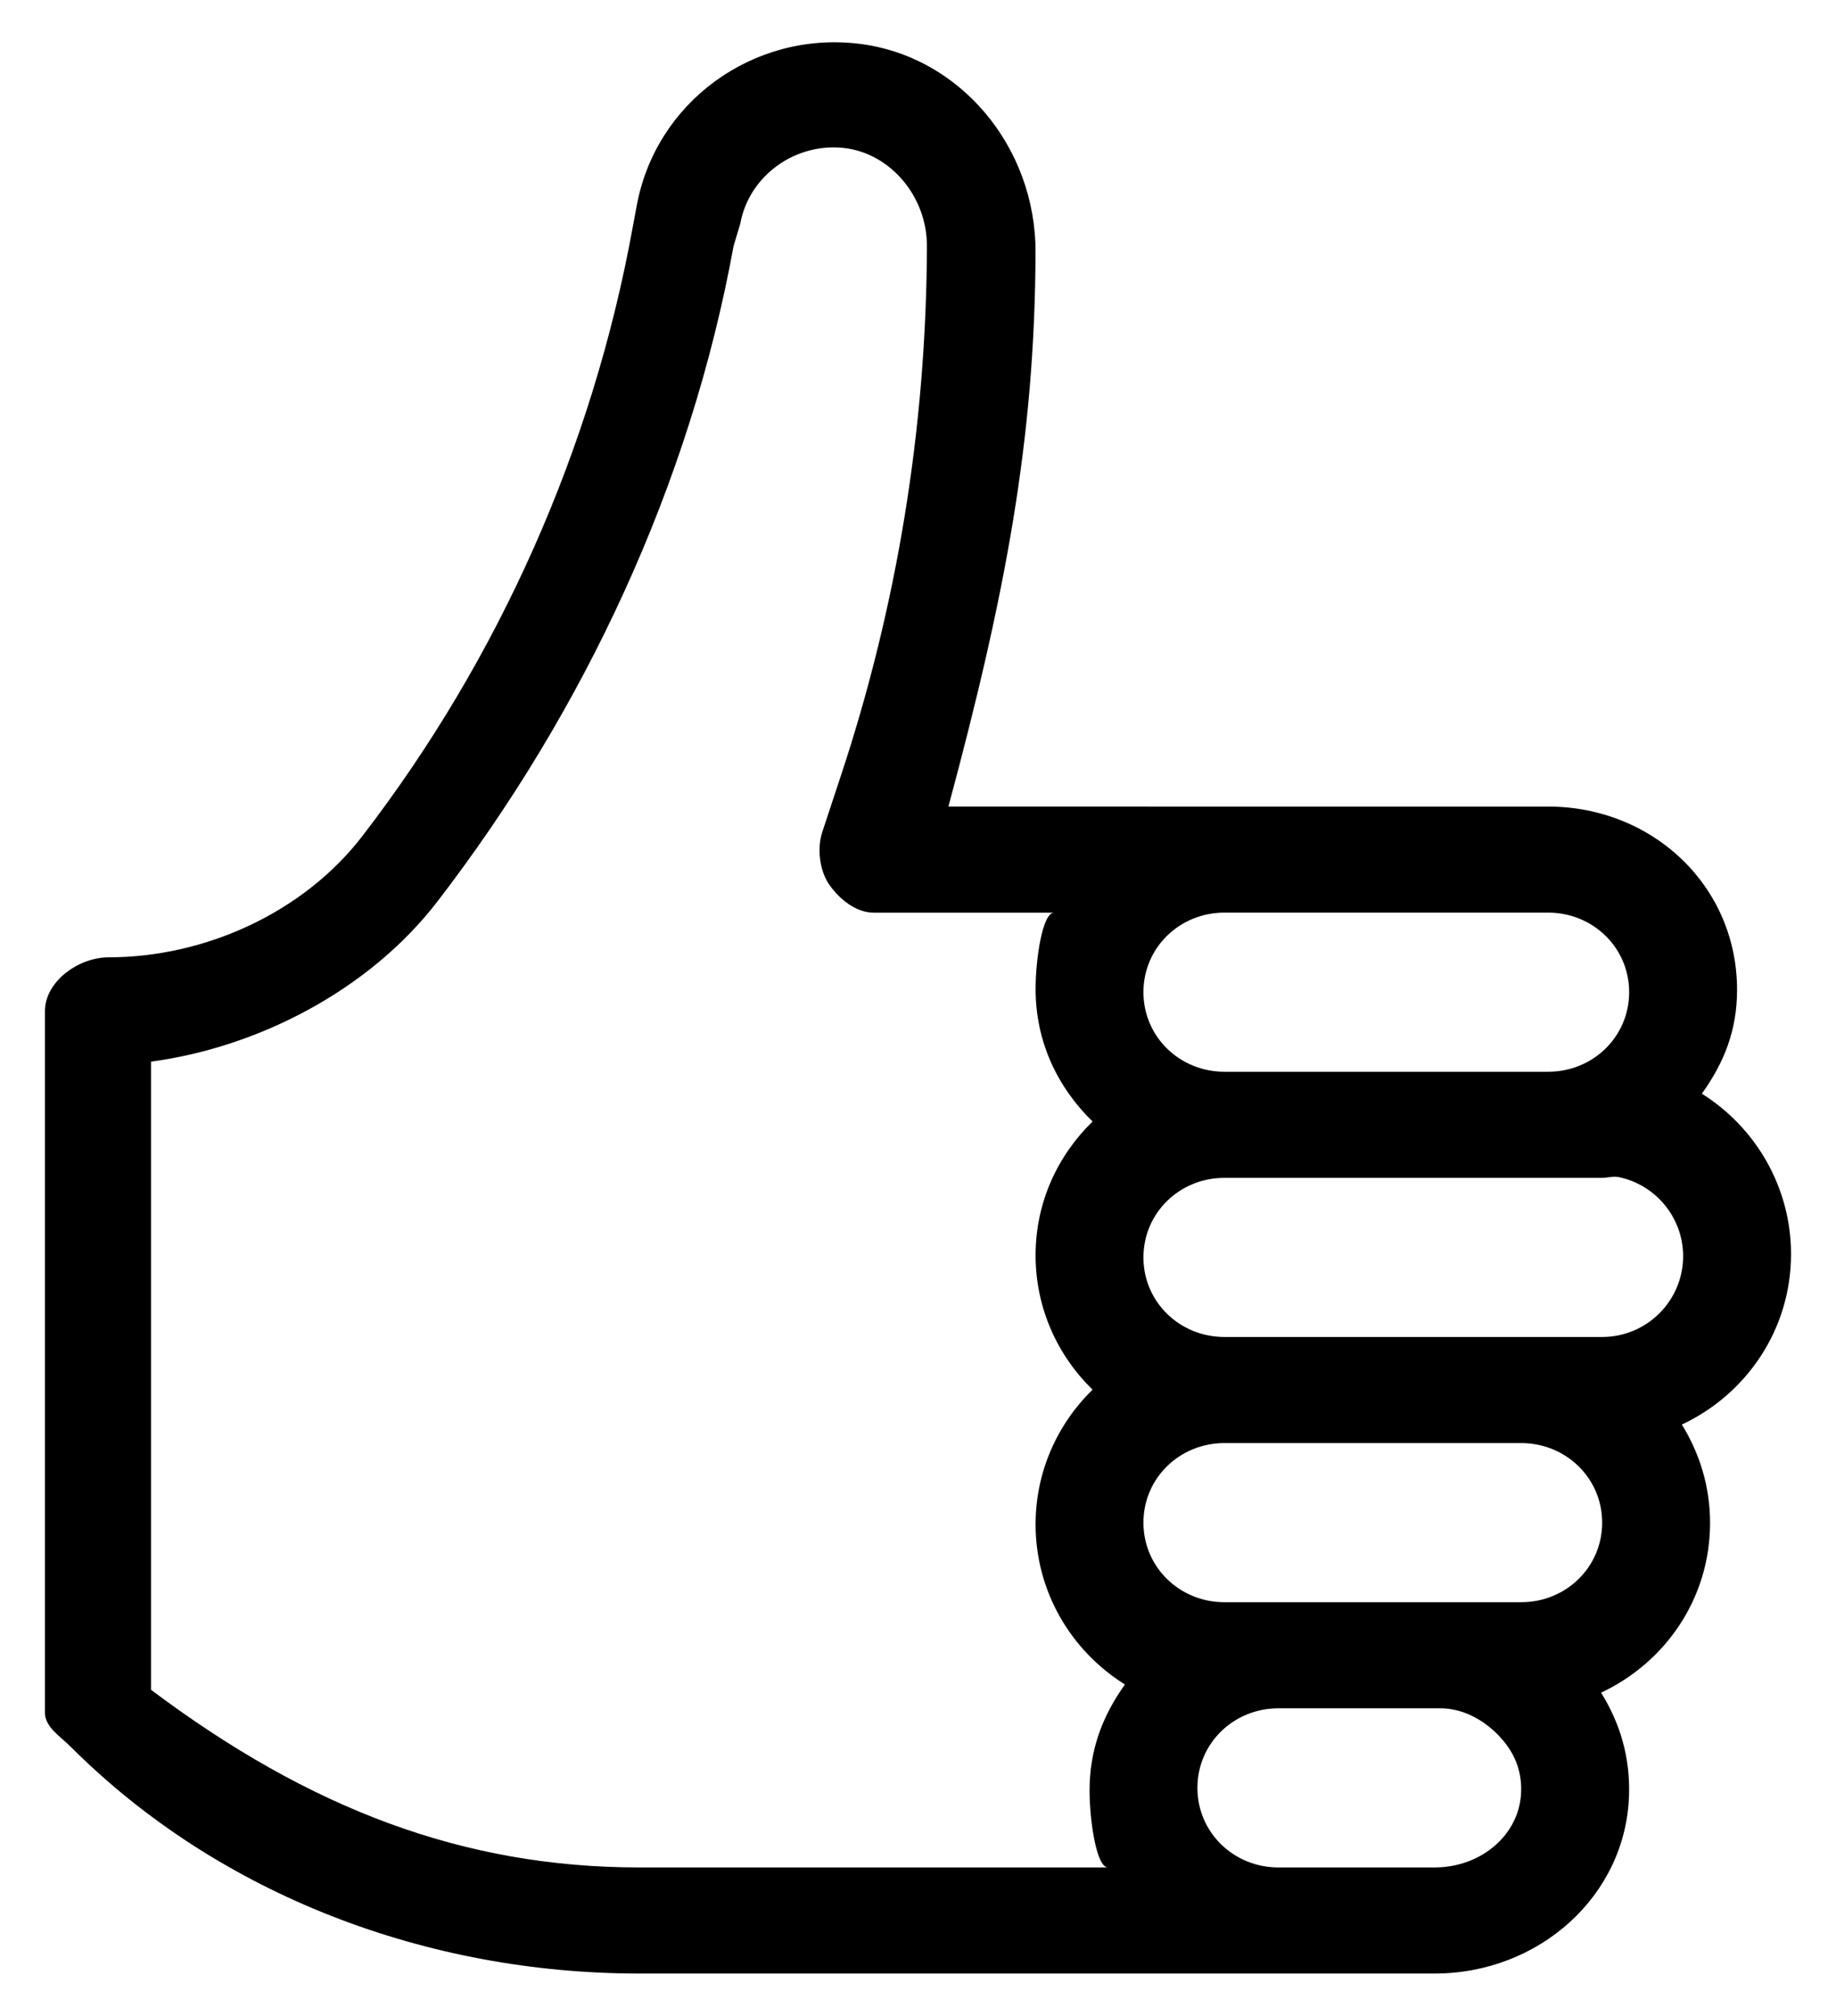 <?xml version="1.0" encoding="utf-8"?>
<!-- Generator: Adobe Illustrator 18.1.1, SVG Export Plug-In . SVG Version: 6.00 Build 0)  -->
<svg version="1.1" id="Слой_1" xmlns="http://www.w3.org/2000/svg" xmlns:xlink="http://www.w3.org/1999/xlink" x="0px" y="0px"
	 viewBox="0 0 34.625 38" style="enable-background:new 0 0 34.625 38;" xml:space="preserve">
<path d="M33.777,23.641c0-1.254-0.663-2.386-1.682-3.023c0.417-0.583,0.664-1.188,0.664-1.958c0-1.964-1.598-3.455-3.562-3.455
	H17.886c1.078-4,1.631-6.929,1.643-10.447c0.007-1.996-1.436-3.718-3.355-3.936c-1.978-0.226-3.811,1.104-4.167,3.062L11.931,4.29
	c-0.756,4.16-2.519,8.122-5.097,11.471c-1.12,1.454-2.98,2.286-4.787,2.286c-0.562,0-1.199,0.452-1.199,1.014v13.23
	c0,0.265,0.29,0.443,0.479,0.632c2.817,2.817,6.744,4.281,10.729,4.281h14.999c1.965,0,3.61-1.461,3.667-3.365
	c0.021-0.708-0.164-1.344-0.527-1.93c1.212-0.569,2.055-1.776,2.055-3.201c0-0.684-0.197-1.31-0.532-1.853
	C32.932,26.286,33.777,25.067,33.777,23.641z M23.091,17.204h6.106c0.841,0,1.527,0.658,1.527,1.5s-0.685,1.5-1.527,1.5h-6.106
	c-0.841,0-1.527-0.658-1.527-1.5S22.249,17.204,23.091,17.204z M20.895,35.204h-8.839c-3.303,0-6.208-1.098-9.208-3.349V20.013
	c2-0.266,4.103-1.333,5.4-3.017c2.775-3.605,4.771-7.878,5.586-12.356l0.126-0.42c0.164-0.907,1.036-1.534,1.959-1.43
	c0.872,0.099,1.565,0.914,1.562,1.853c-0.012,3.415-0.56,6.79-1.639,10.029l-0.335,1.014c-0.103,0.31-0.05,0.741,0.142,1.006
	c0.191,0.265,0.499,0.513,0.827,0.513h3.402c-0.221,0-0.348,0.891-0.348,1.437c0,0.996,0.412,1.852,1.074,2.5
	c-0.661,0.647-1.074,1.526-1.074,2.522s0.412,1.886,1.074,2.533c-0.661,0.647-1.074,1.543-1.074,2.539
	c0,1.275,0.675,2.389,1.685,3.019c-0.418,0.584-0.667,1.225-0.667,1.996C20.547,34.296,20.674,35.204,20.895,35.204z M27.055,35.204
	h-2.946c-0.841,0-1.527-0.658-1.527-1.5s0.685-1.5,1.527-1.5h3.053c0.416,0,0.806,0.208,1.095,0.507
	c0.29,0.299,0.443,0.645,0.43,1.063C28.663,34.589,27.931,35.204,27.055,35.204z M28.688,30.204h-5.597
	c-0.841,0-1.527-0.658-1.527-1.5s0.685-1.5,1.527-1.5h5.597c0.841,0,1.527,0.658,1.527,1.5S29.53,30.204,28.688,30.204z
	 M30.215,25.204h-7.124c-0.841,0-1.527-0.658-1.527-1.5s0.685-1.5,1.527-1.5h7.124c0.103,0,0.207-0.035,0.307-0.015
	c0.707,0.144,1.22,0.769,1.22,1.492C31.741,24.524,31.056,25.204,30.215,25.204z"/>
</svg>
